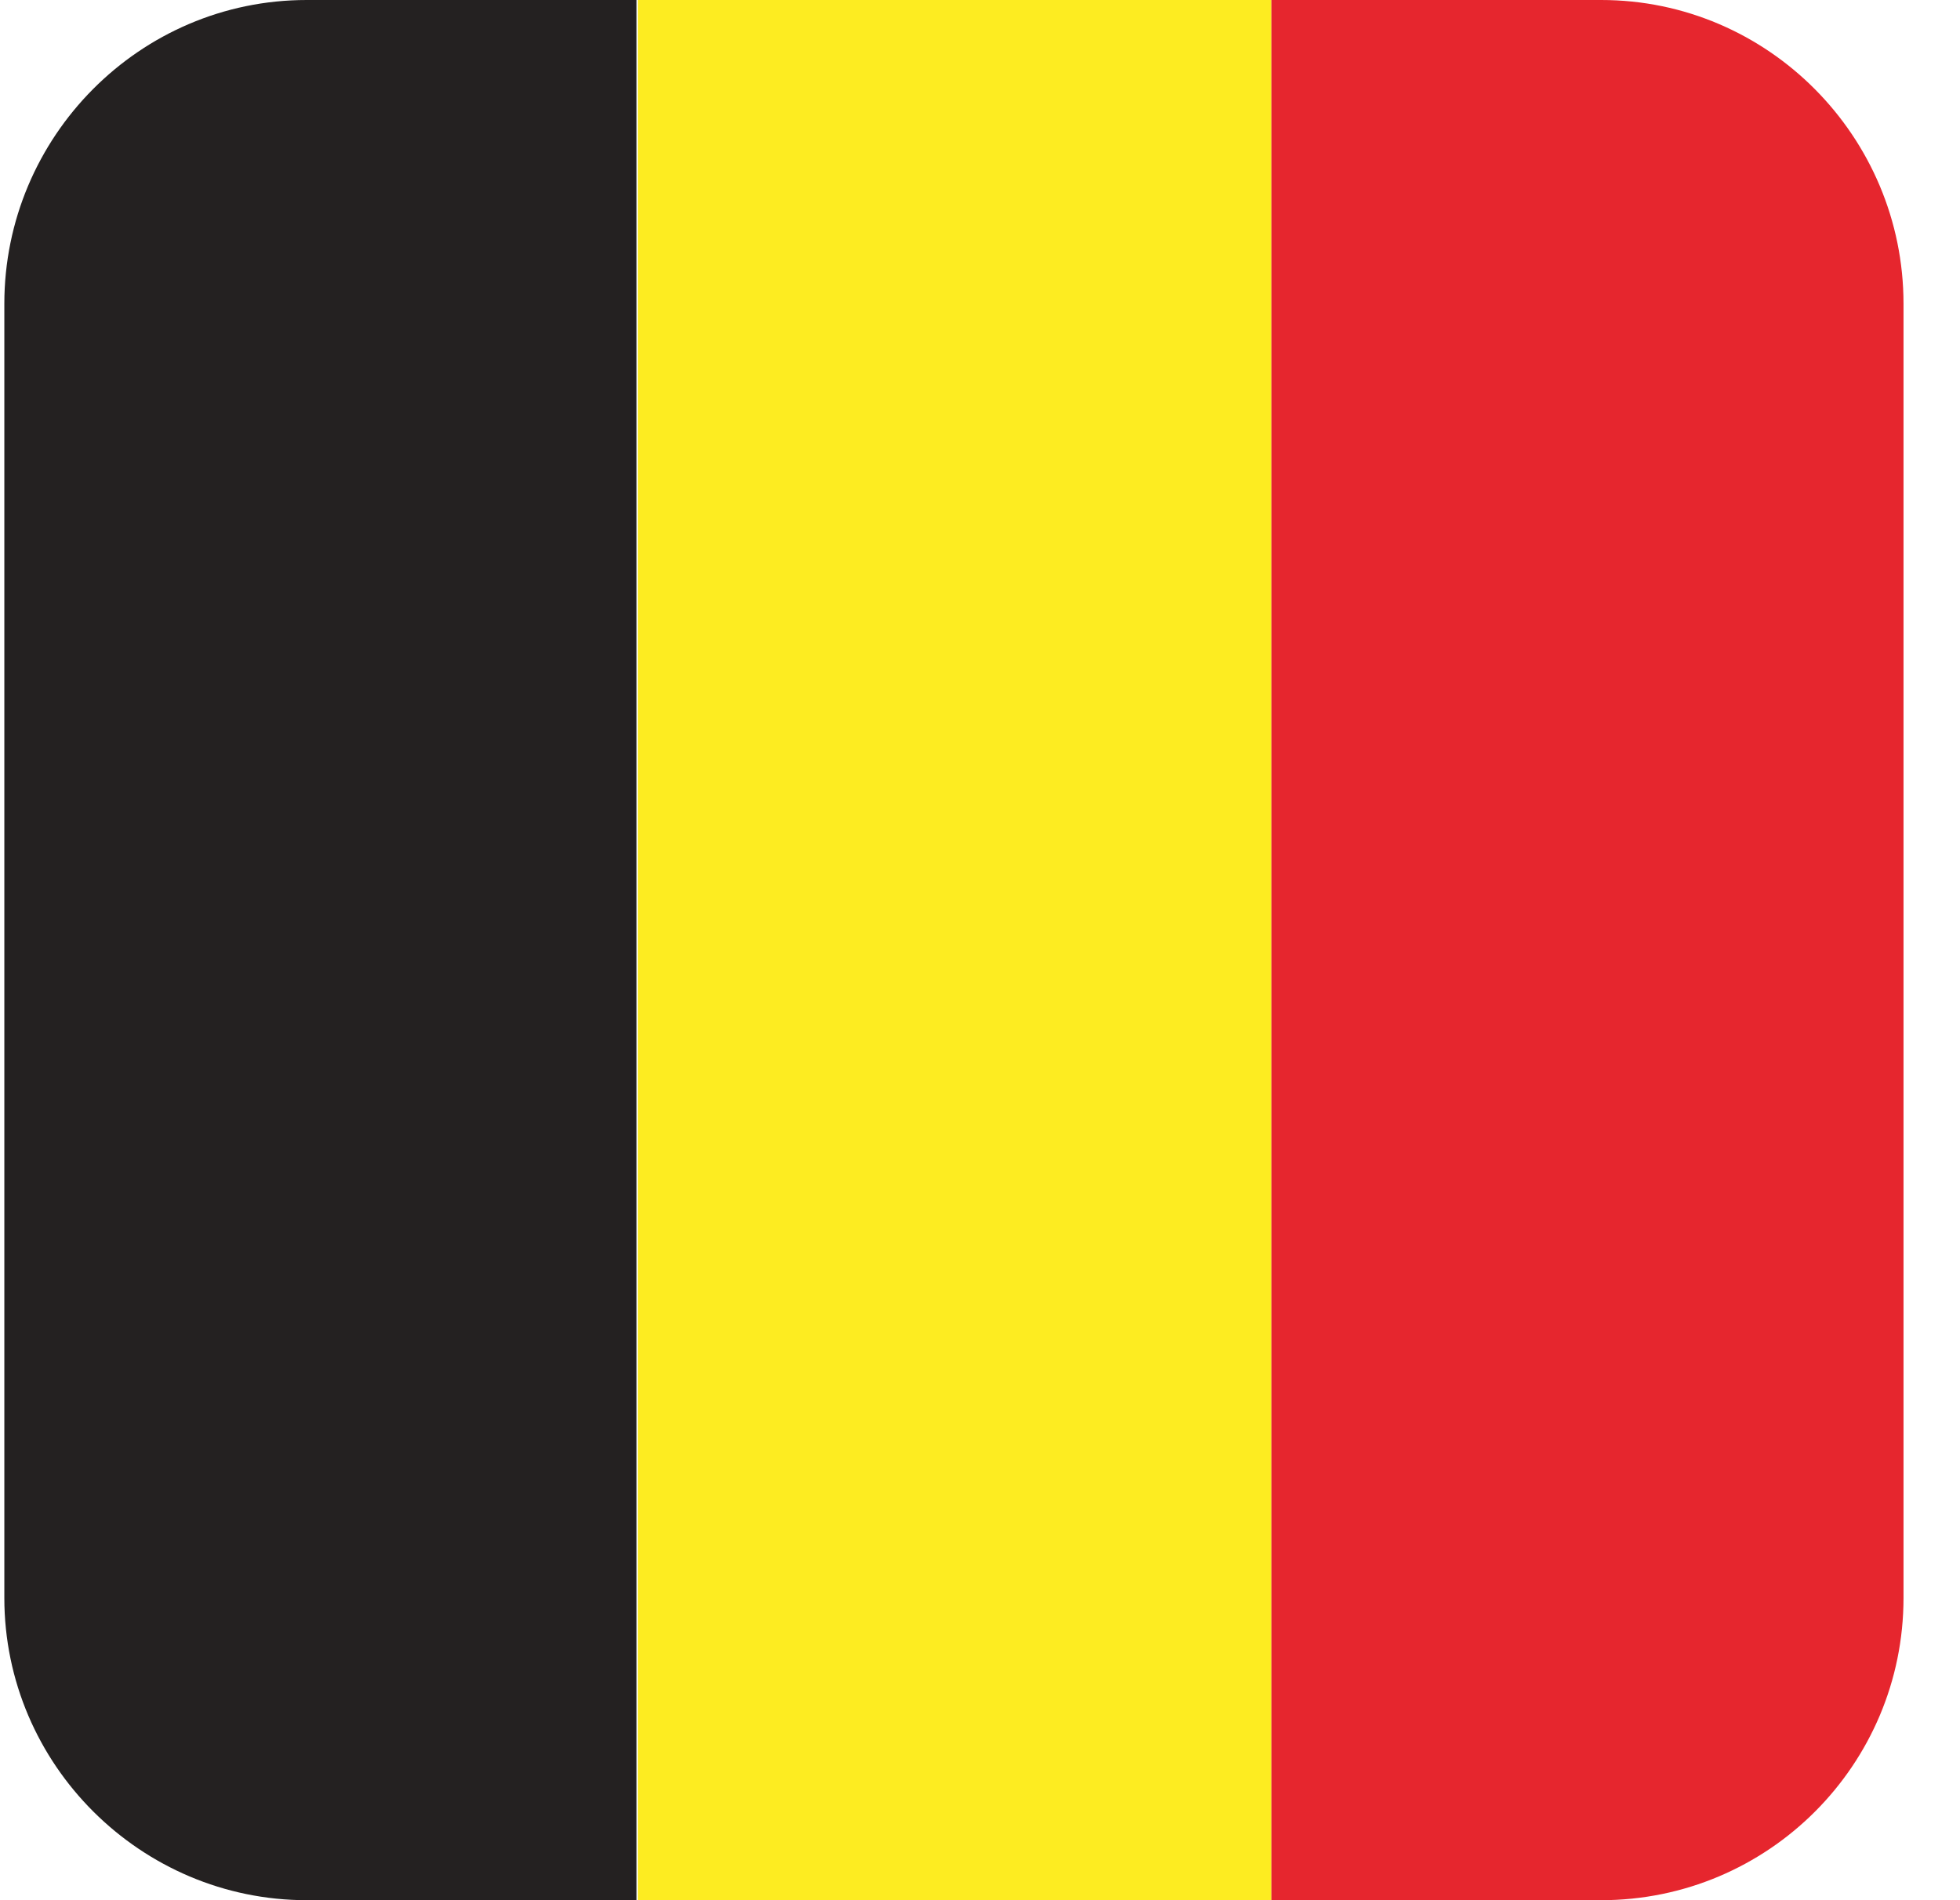 <svg width="33" height="32" viewBox="0 0 33 32" fill="none" xmlns="http://www.w3.org/2000/svg">
<g clip-path="url(#clip0_8_98138)">
<path fill-rule="evenodd" clip-rule="evenodd" d="M5.164 32H10.716V0H5.164C2.352 0 0.073 2.303 0.073 5.115V26.909C0.073 29.721 2.376 32 5.164 32Z" fill="#242121"/>
<path d="M21.406 0H10.74V32H21.406V0Z" fill="#FDEC21"/>
<path fill-rule="evenodd" clip-rule="evenodd" d="M21.406 32H26.958C29.77 32 32.049 29.721 32.049 26.909V5.115C32.049 2.303 29.77 0 26.958 0H21.406V32Z" fill="#E6262E"/>
</g>
<defs>
<clipPath id="clip0_8_98138">
<rect width="31.976" height="32" fill="white" transform="translate(0.073)"/>
</clipPath>
</defs>
</svg>
